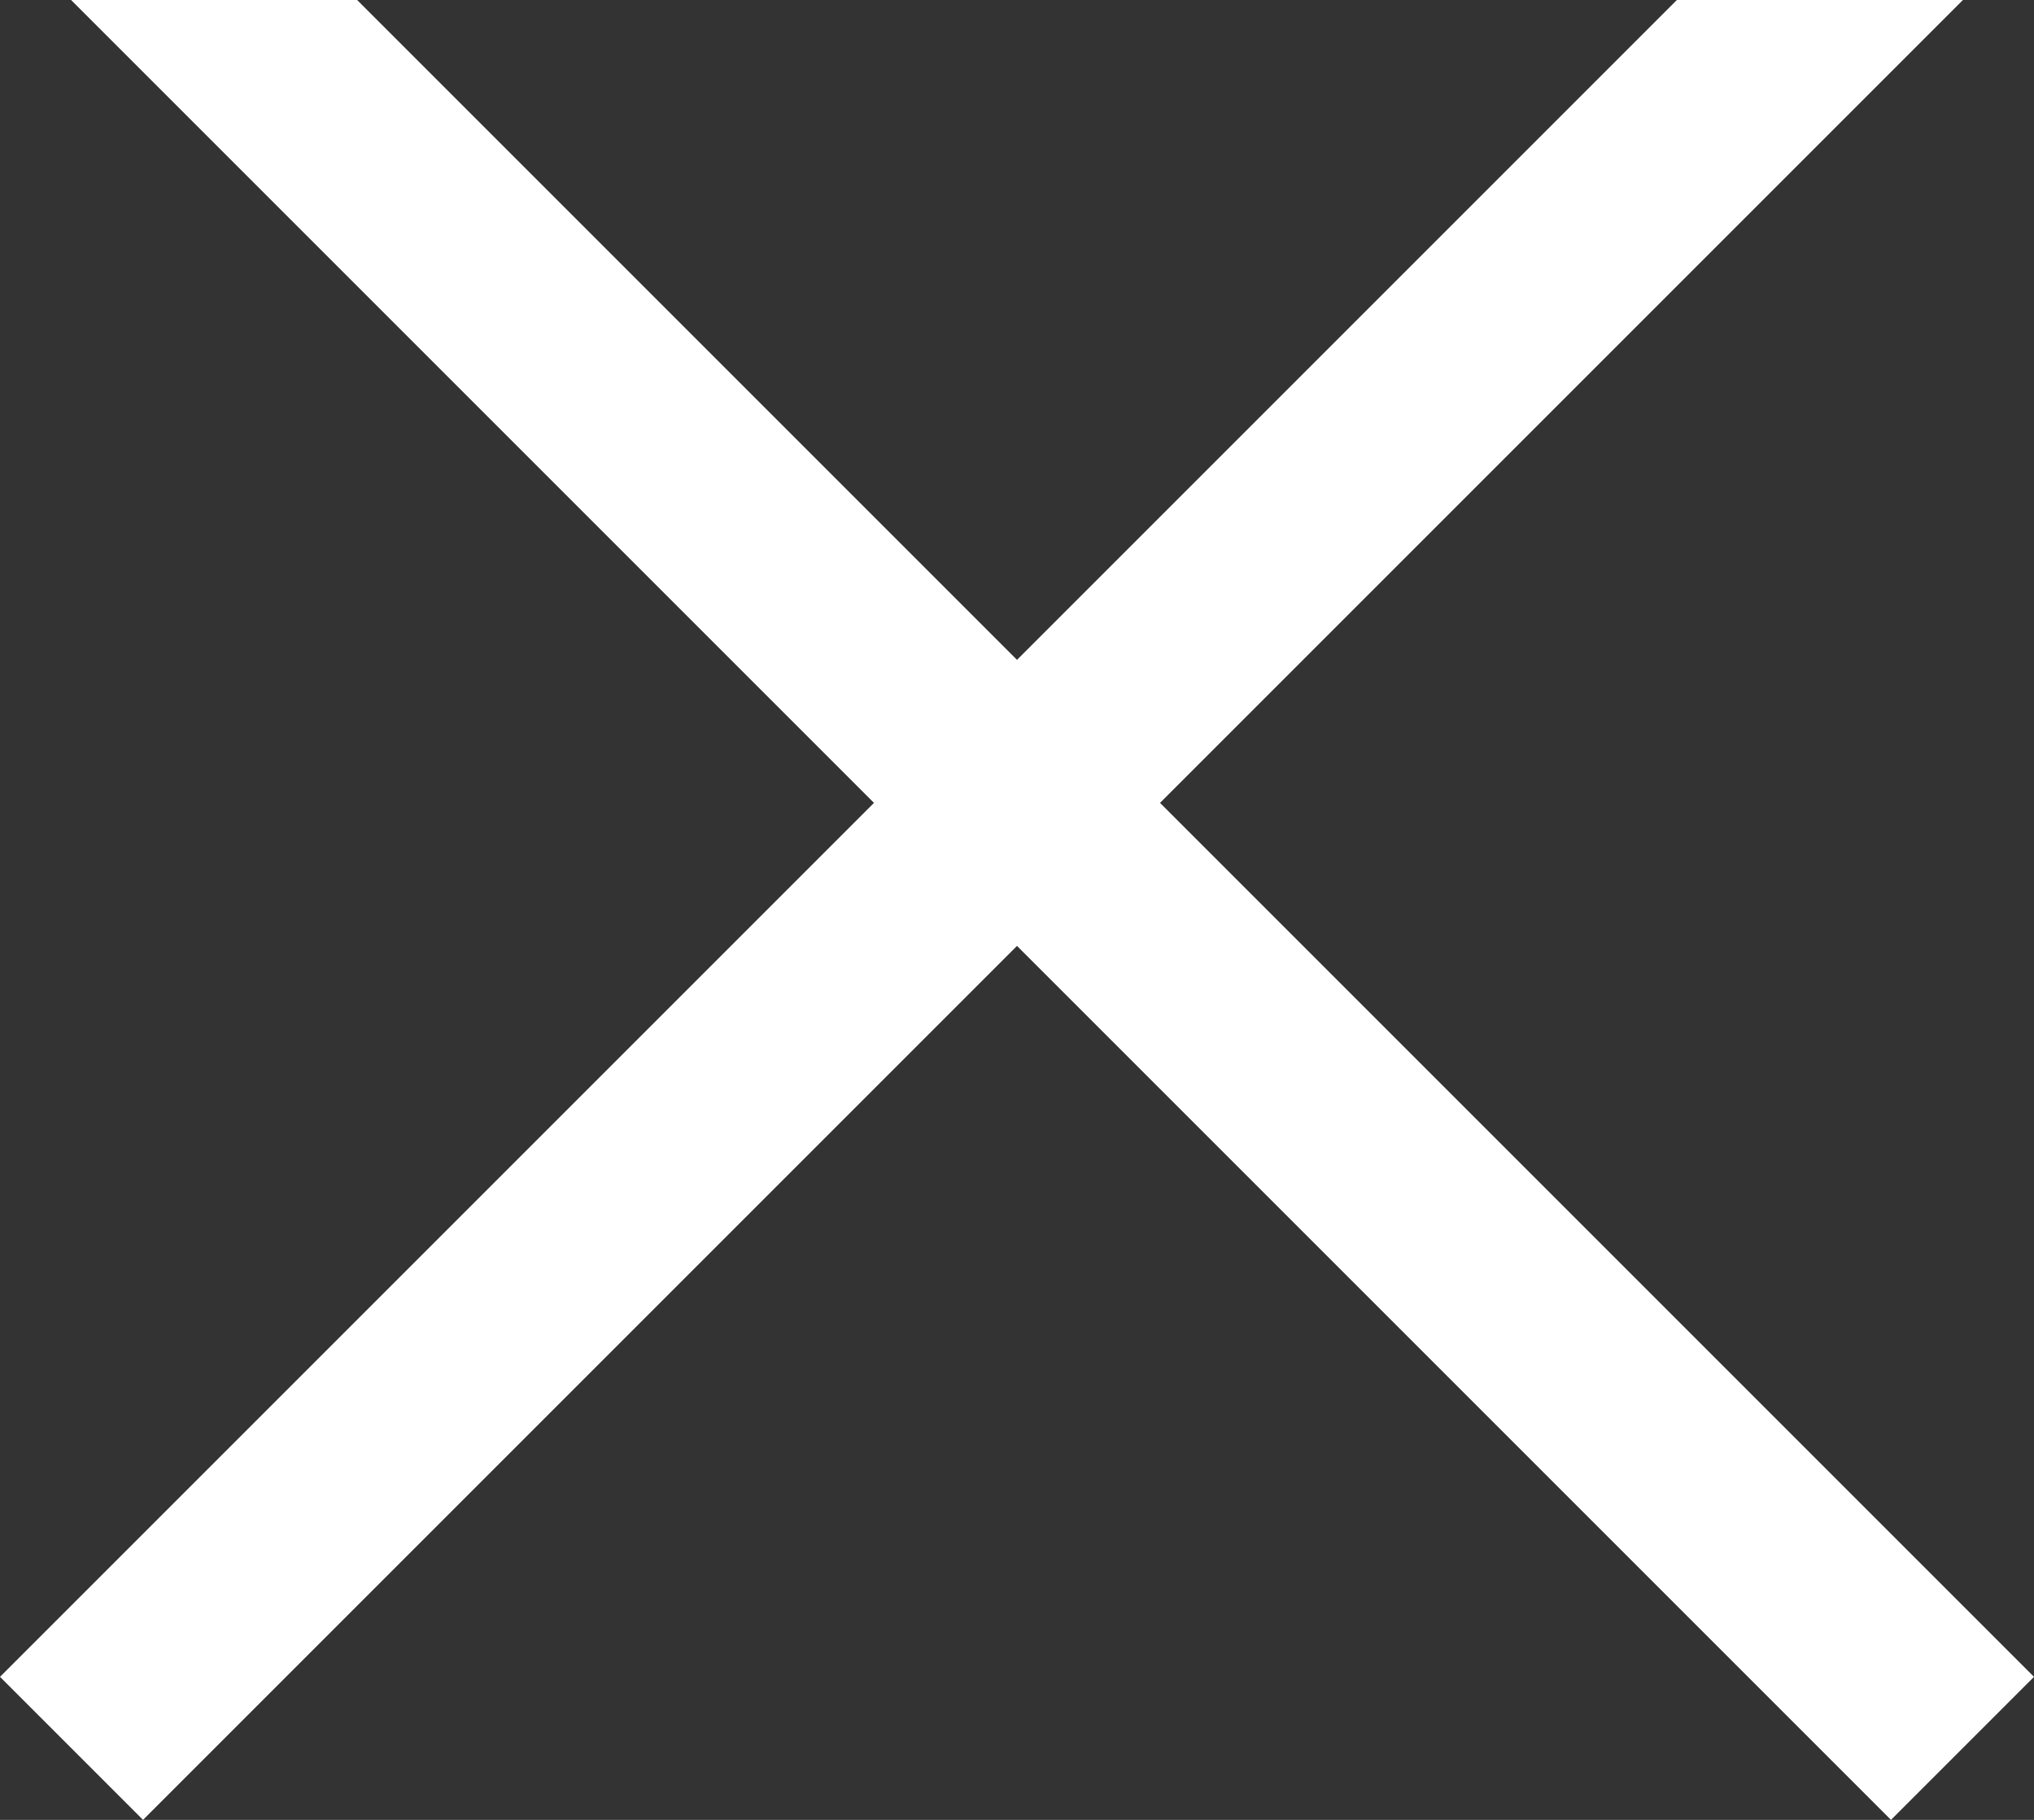 <svg width="19" height="17" viewBox="0 0 19 17" fill="none" xmlns="http://www.w3.org/2000/svg">
<rect x="0" y="0" width="19" height="17" fill="#333333" stroke="none"/>
<path d="M1.336 -2L0 -0.664L8.164 7.5L0 15.664L1.336 17L9.5 8.836L17.664 17L19 15.664L10.836 7.5L19 -0.664L17.664 -2L9.5 6.164L1.336 -2Z" fill="white"/>
</svg>
